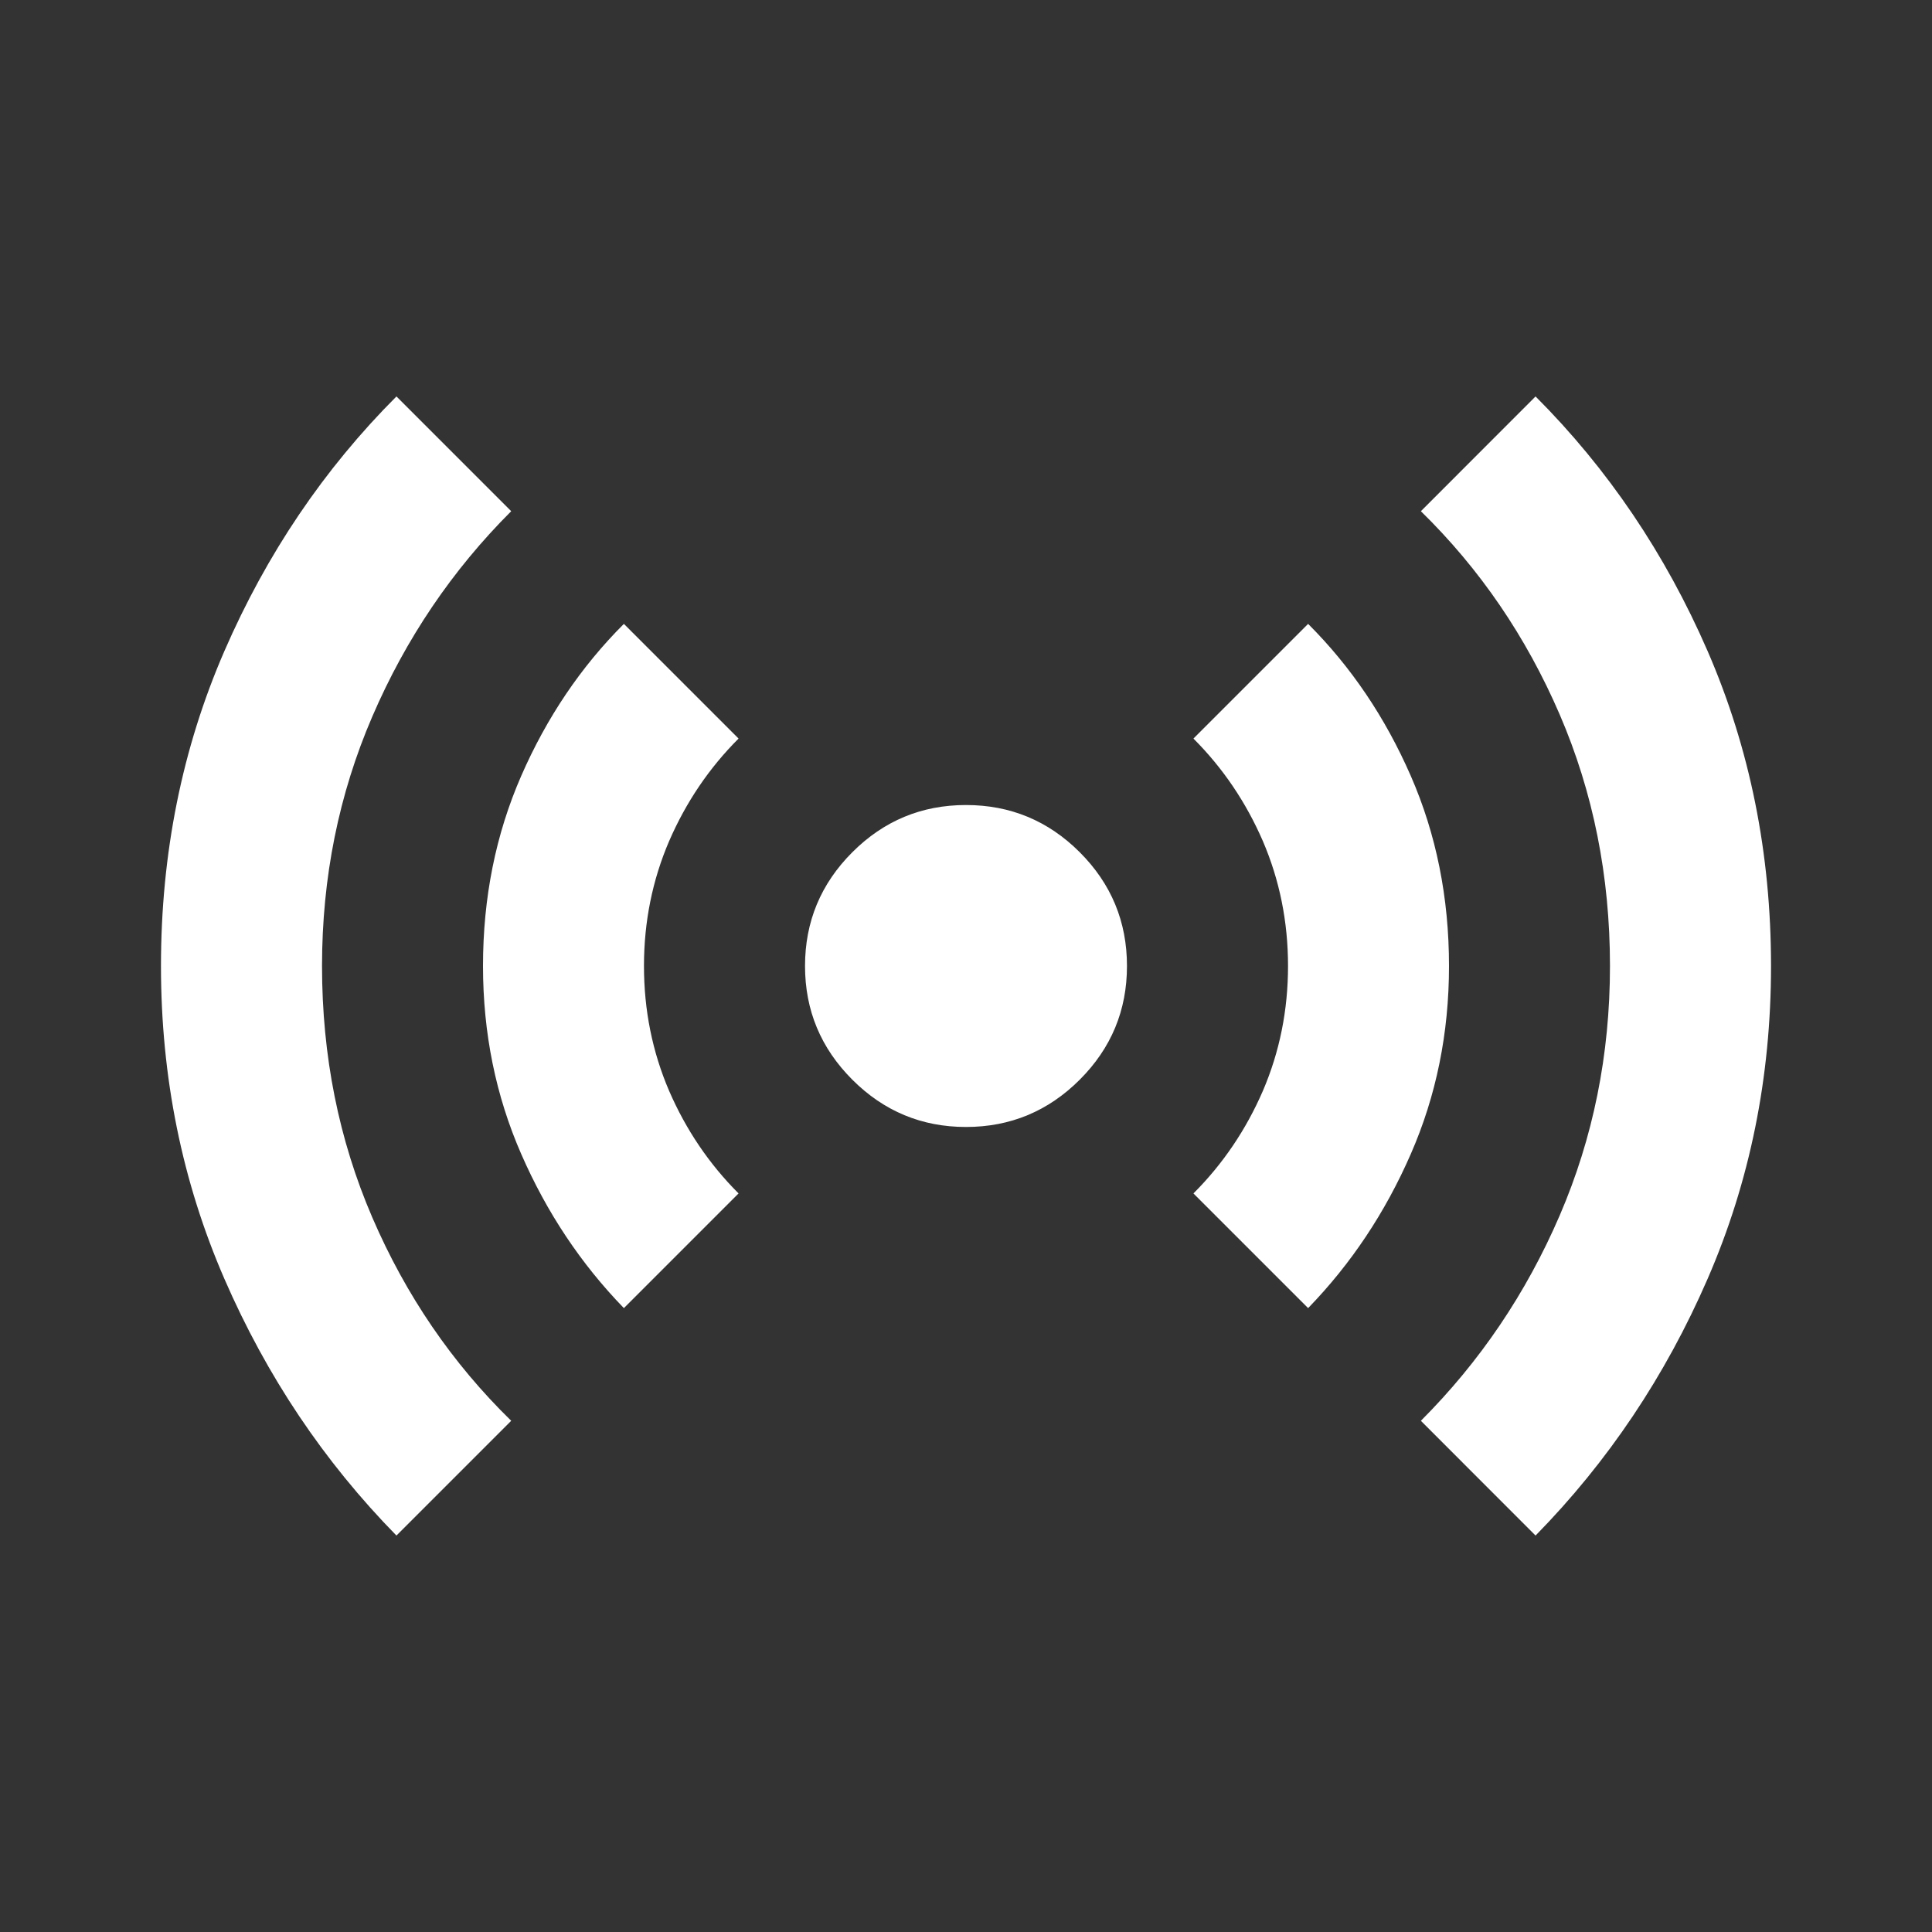 <svg width="25" height="25" viewBox="0 0 25 25" fill="none" xmlns="http://www.w3.org/2000/svg">
<rect x="0" y="0" width="25" height="25" fill="#333333" stroke="none"/>
<mask id="mask0_18_177" style="mask-type:alpha" maskUnits="userSpaceOnUse" x="0" y="0" width="25" height="25">
<rect width="25" height="25" fill="#D9D9D9"/>
</mask>
<g mask="url(#mask0_18_177)">
<path d="M5.13 19.87C4.193 18.915 3.451 17.808 2.904 16.549C2.357 15.291 2.083 13.941 2.083 12.5C2.083 11.042 2.357 9.683 2.904 8.424C3.451 7.166 4.193 6.068 5.13 5.13L6.615 6.615C5.851 7.378 5.252 8.264 4.818 9.271C4.384 10.278 4.167 11.354 4.167 12.5C4.167 13.663 4.384 14.748 4.818 15.755C5.252 16.762 5.851 17.639 6.615 18.385L5.13 19.87ZM8.073 16.927C7.517 16.354 7.075 15.69 6.745 14.934C6.415 14.18 6.25 13.368 6.25 12.5C6.25 11.615 6.415 10.794 6.745 10.039C7.075 9.284 7.517 8.628 8.073 8.073L9.557 9.557C9.175 9.939 8.876 10.382 8.658 10.885C8.442 11.389 8.333 11.927 8.333 12.5C8.333 13.073 8.442 13.611 8.658 14.115C8.876 14.618 9.175 15.061 9.557 15.443L8.073 16.927ZM12.5 14.583C11.927 14.583 11.437 14.379 11.029 13.971C10.621 13.563 10.417 13.073 10.417 12.5C10.417 11.927 10.621 11.436 11.029 11.028C11.437 10.62 11.927 10.417 12.5 10.417C13.073 10.417 13.564 10.62 13.972 11.028C14.38 11.436 14.583 11.927 14.583 12.5C14.583 13.073 14.38 13.563 13.972 13.971C13.564 14.379 13.073 14.583 12.5 14.583ZM16.927 16.927L15.443 15.443C15.825 15.061 16.124 14.618 16.342 14.115C16.558 13.611 16.667 13.073 16.667 12.5C16.667 11.927 16.558 11.389 16.342 10.885C16.124 10.382 15.825 9.939 15.443 9.557L16.927 8.073C17.483 8.628 17.925 9.284 18.255 10.039C18.585 10.794 18.75 11.615 18.75 12.5C18.75 13.368 18.585 14.18 18.255 14.934C17.925 15.69 17.483 16.354 16.927 16.927ZM19.87 19.87L18.386 18.385C19.149 17.622 19.748 16.736 20.182 15.729C20.616 14.722 20.833 13.646 20.833 12.5C20.833 11.337 20.616 10.252 20.182 9.245C19.748 8.238 19.149 7.361 18.386 6.615L19.87 5.13C20.807 6.068 21.549 7.166 22.096 8.424C22.643 9.683 22.917 11.042 22.917 12.5C22.917 13.941 22.643 15.291 22.096 16.549C21.549 17.808 20.807 18.915 19.87 19.87Z" fill="white"/>
</g>
</svg>
